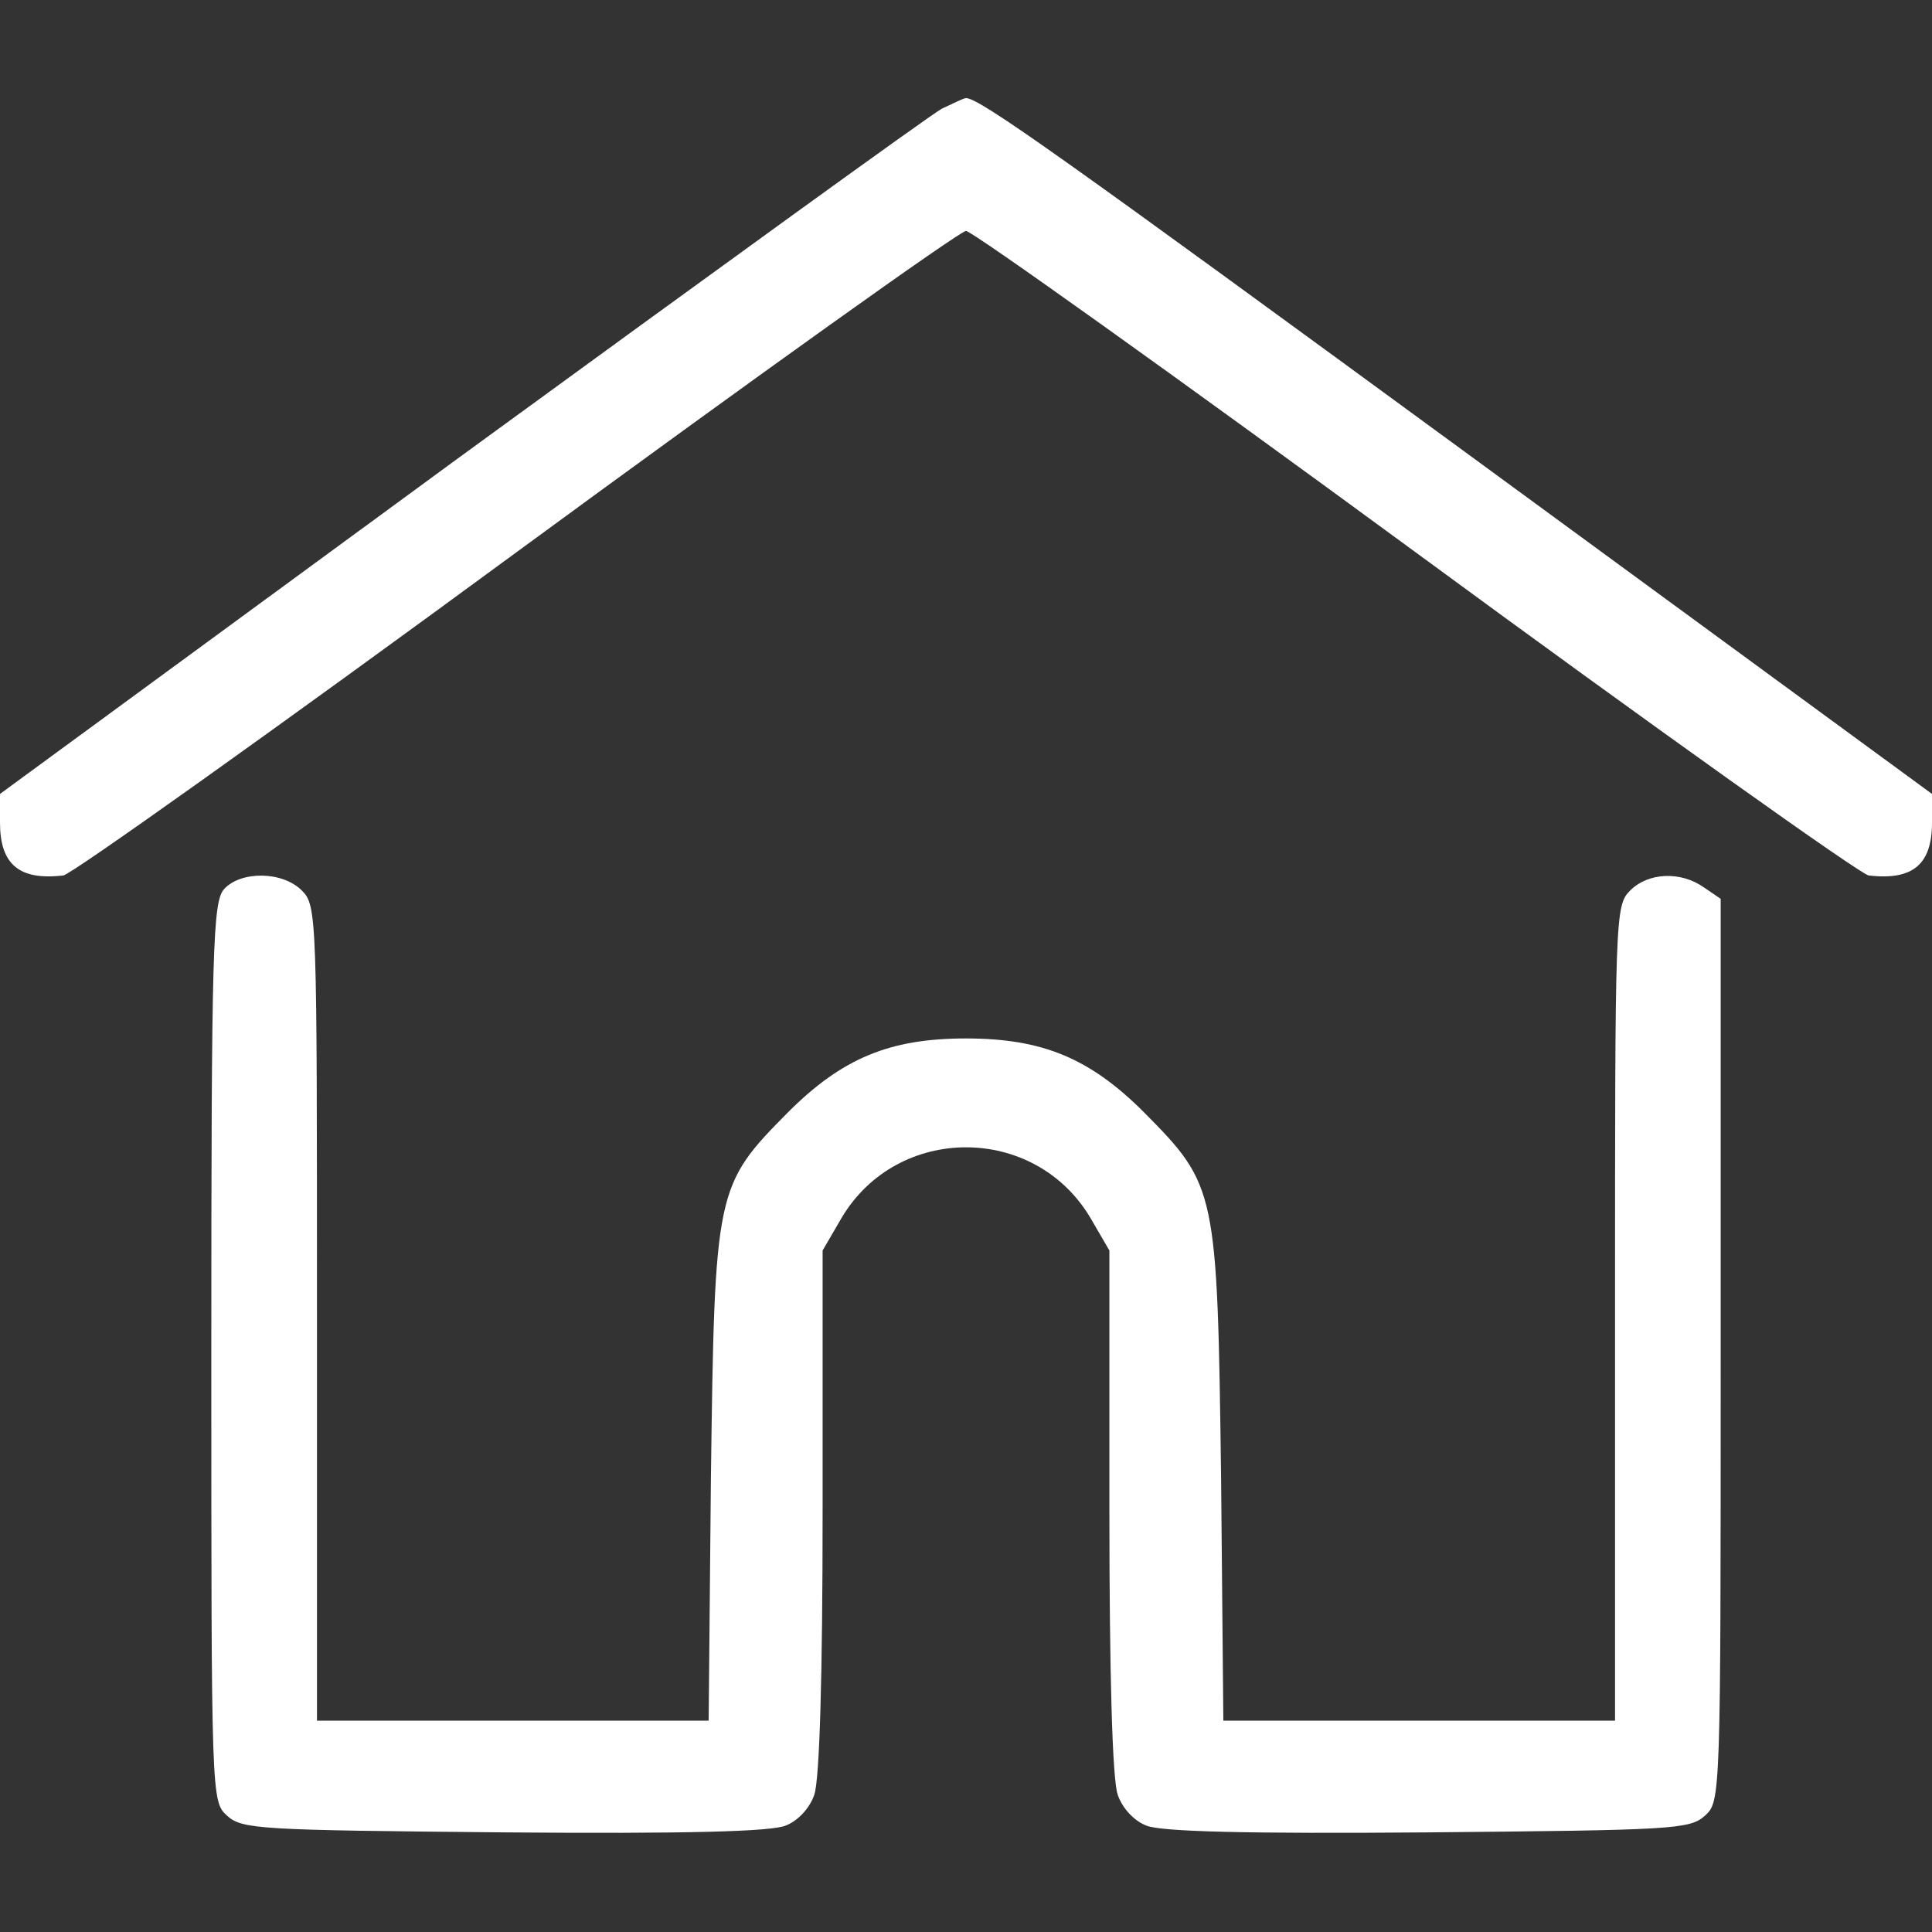 <?xml version="1.0" encoding="UTF-8"?>
<!DOCTYPE svg  PUBLIC '-//W3C//DTD SVG 20010904//EN'  'http://www.w3.org/TR/2001/REC-SVG-20010904/DTD/svg10.dtd'>
<svg width="256pt" height="256pt" fill="#ffffff" version="1.0" viewBox="0 0 256 256" xmlns="http://www.w3.org/2000/svg">
<rect x="0" y="0" width="256" height="256" fill="#333333" stroke="none"/>
<g transform="translate(0 256) scale(.1 -.1)">
<path d="m1248 2416c-15-8-302-216-638-461l-610-447v-38c0-55 25-77 84-70 10 1 280 193 600 428 319 234 588 426 596 426s277-192 596-426c320-235 590-427 600-428 59-7 84 15 84 70v38l-609 446c-545 399-653 476-671 476-3 0-17-7-32-14z"/>
<path d="m297 1382c-15-17-17-74-17-614 0-592 0-595 21-614 20-18 43-19 367-22 241-2 354 1 373 9 16 6 32 23 38 41 7 20 11 158 11 376v345l25 43c74 125 256 125 330 0l25-43v-345c0-218 4-356 11-376 6-18 22-35 38-41 19-8 132-11 373-9 324 3 347 4 367 22 21 19 21 22 21 617v598l-22 15c-31 22-74 20-98-4-20-20-20-33-20-560v-540h-259-260l-3 323c-5 381-6 386-102 483-72 72-135 98-236 98s-164-26-236-98c-96-97-97-102-102-484l-3-322h-260-259v540c0 527 0 540-20 560-26 26-81 26-103 2z"/>
</g>
</svg>
